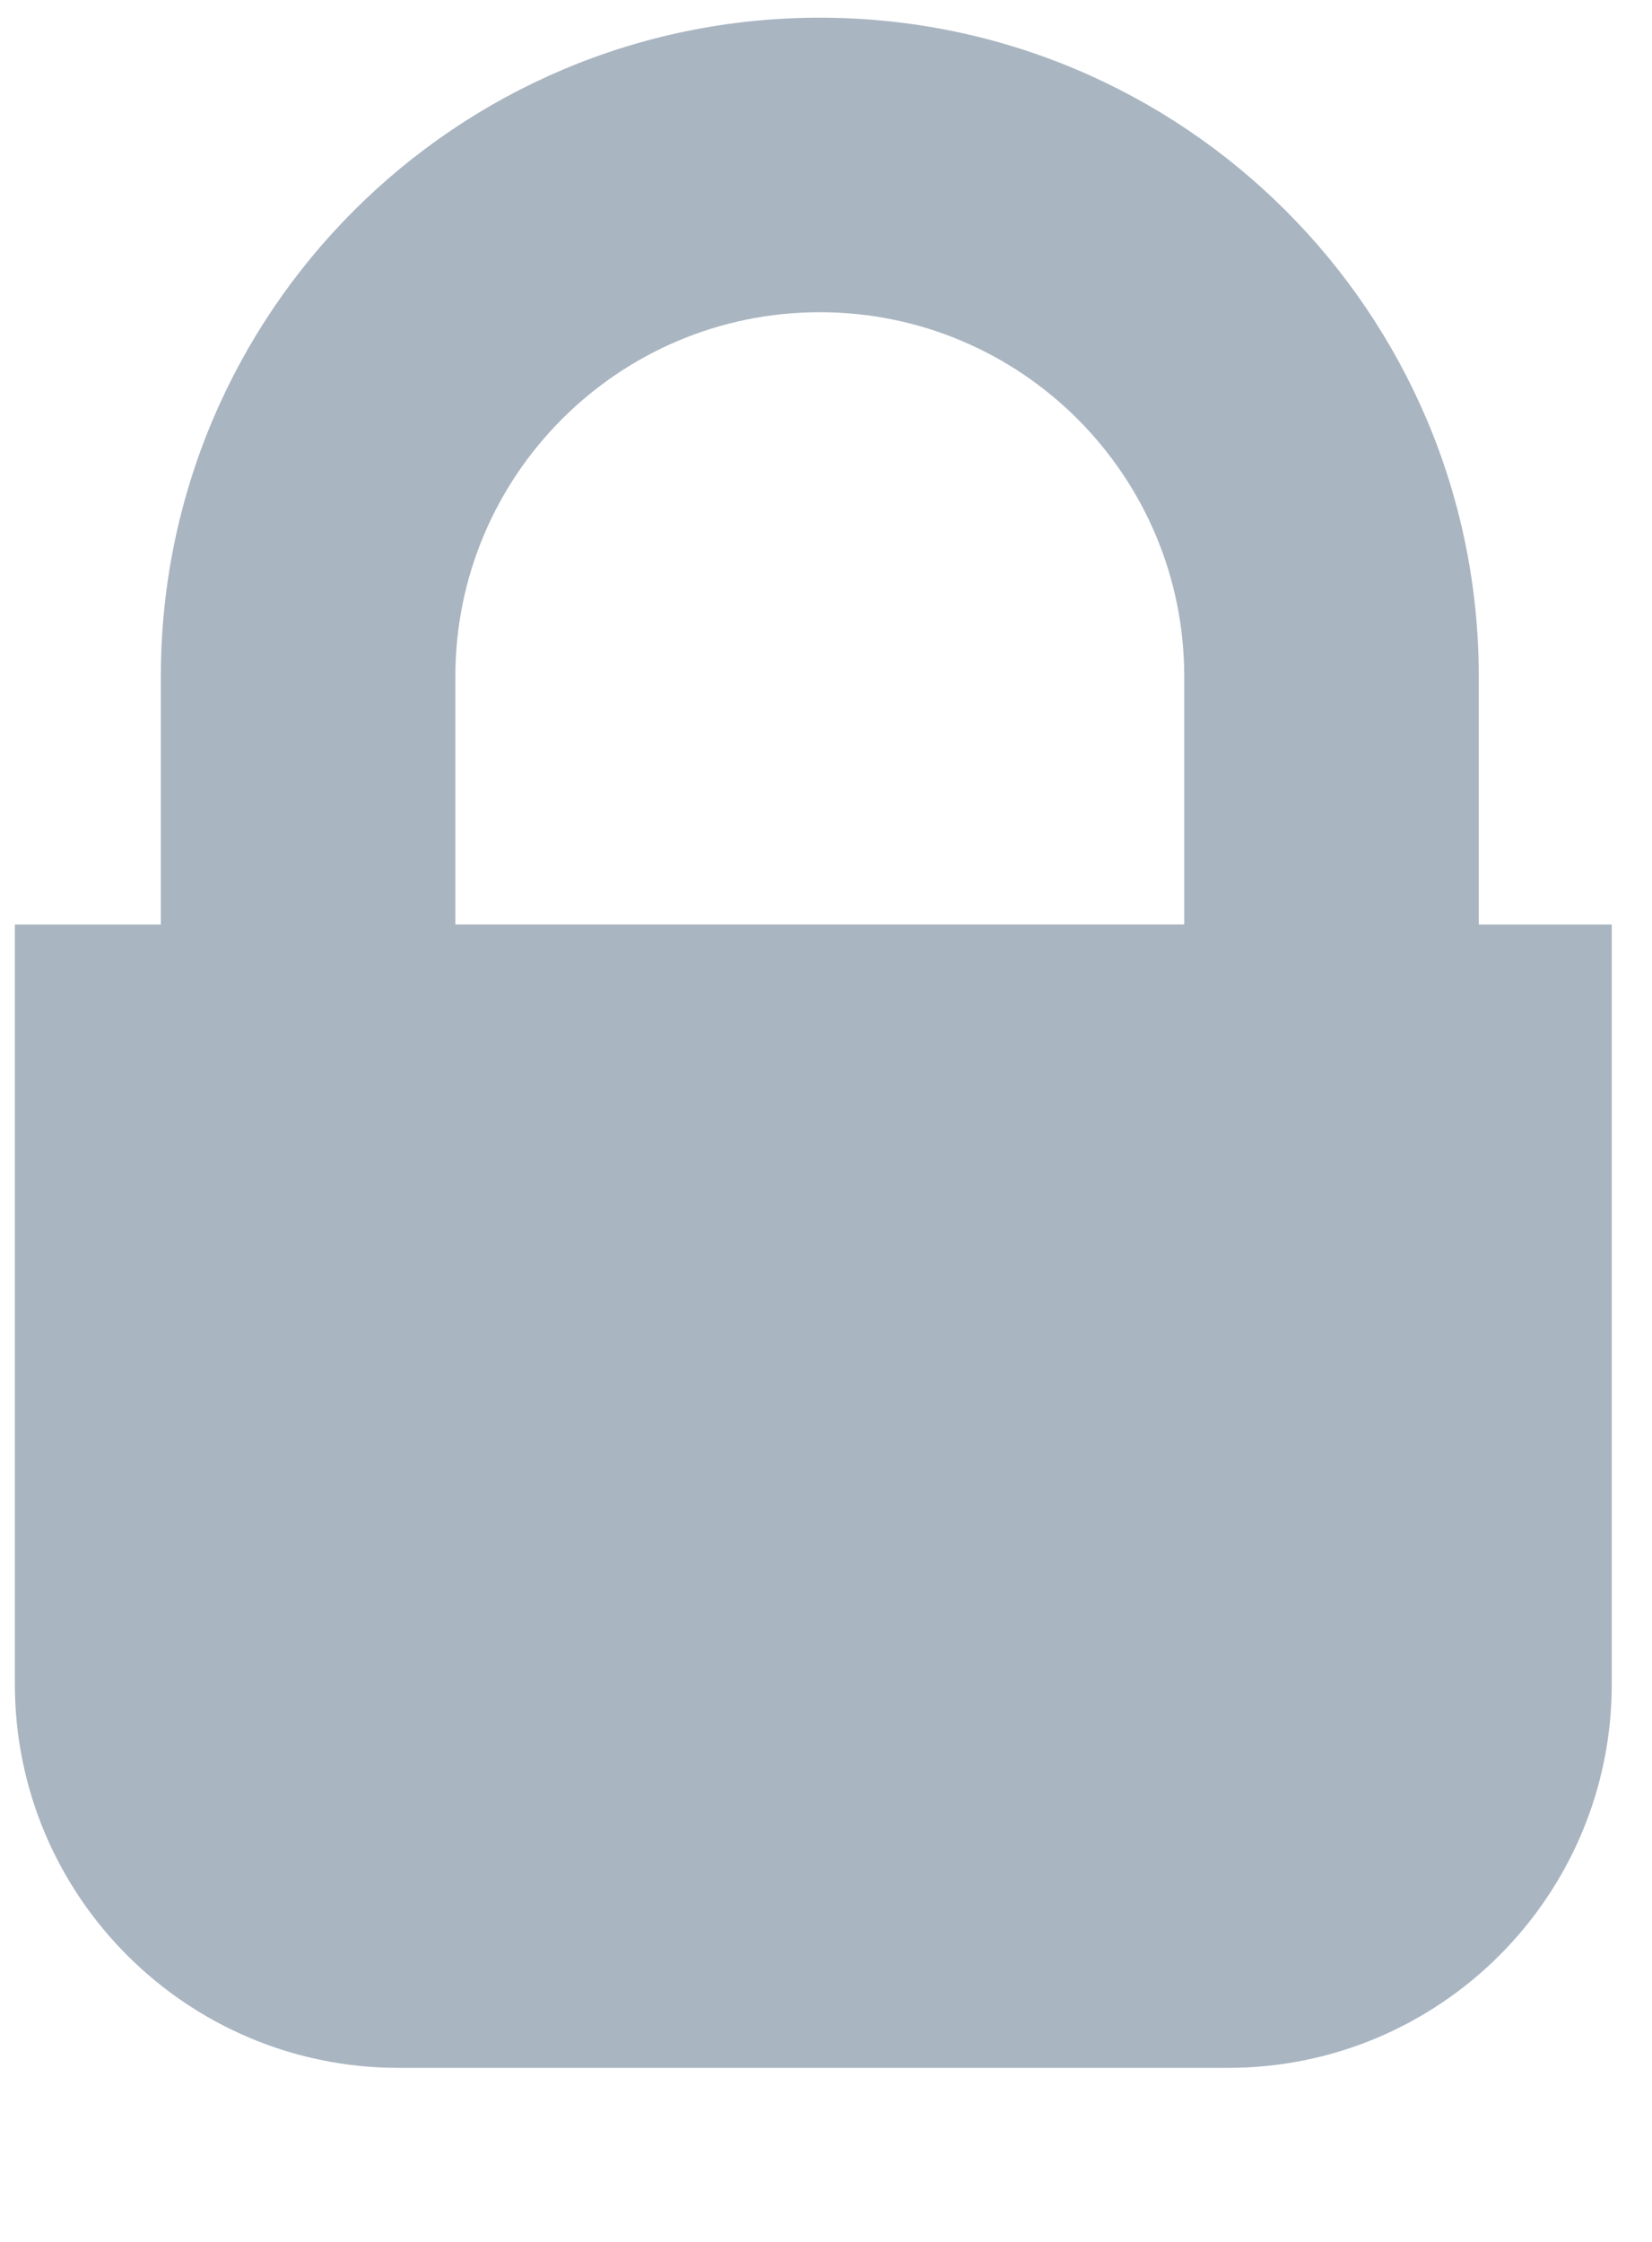 <svg width="14" height="19" viewBox="0 0 14 19" fill="none" xmlns="http://www.w3.org/2000/svg">
<g clip-path="url(#clip0)">
<path d="M10.036 7.835V5.734C10.036 4.029 8.653 2.646 6.947 2.646C5.242 2.646 3.859 4.029 3.859 5.734V7.835H10.036ZM1.363 8.135V5.734C1.363 2.65 3.863 0.15 6.947 0.15C10.032 0.15 12.532 2.65 12.532 5.734V8.135H1.363Z" fill="#A9B5C1"/>
<path d="M13.659 7.835H0.126V14.272C0.126 16.069 1.583 17.525 3.379 17.525H10.406C12.203 17.525 13.659 16.069 13.659 14.272V7.835Z" fill="#A9B5C1"/>
</g>
<defs>
<clipPath id="clip0">
<rect width="13.807" height="18.61" fill="white"/>
</clipPath>
</defs>
</svg>
